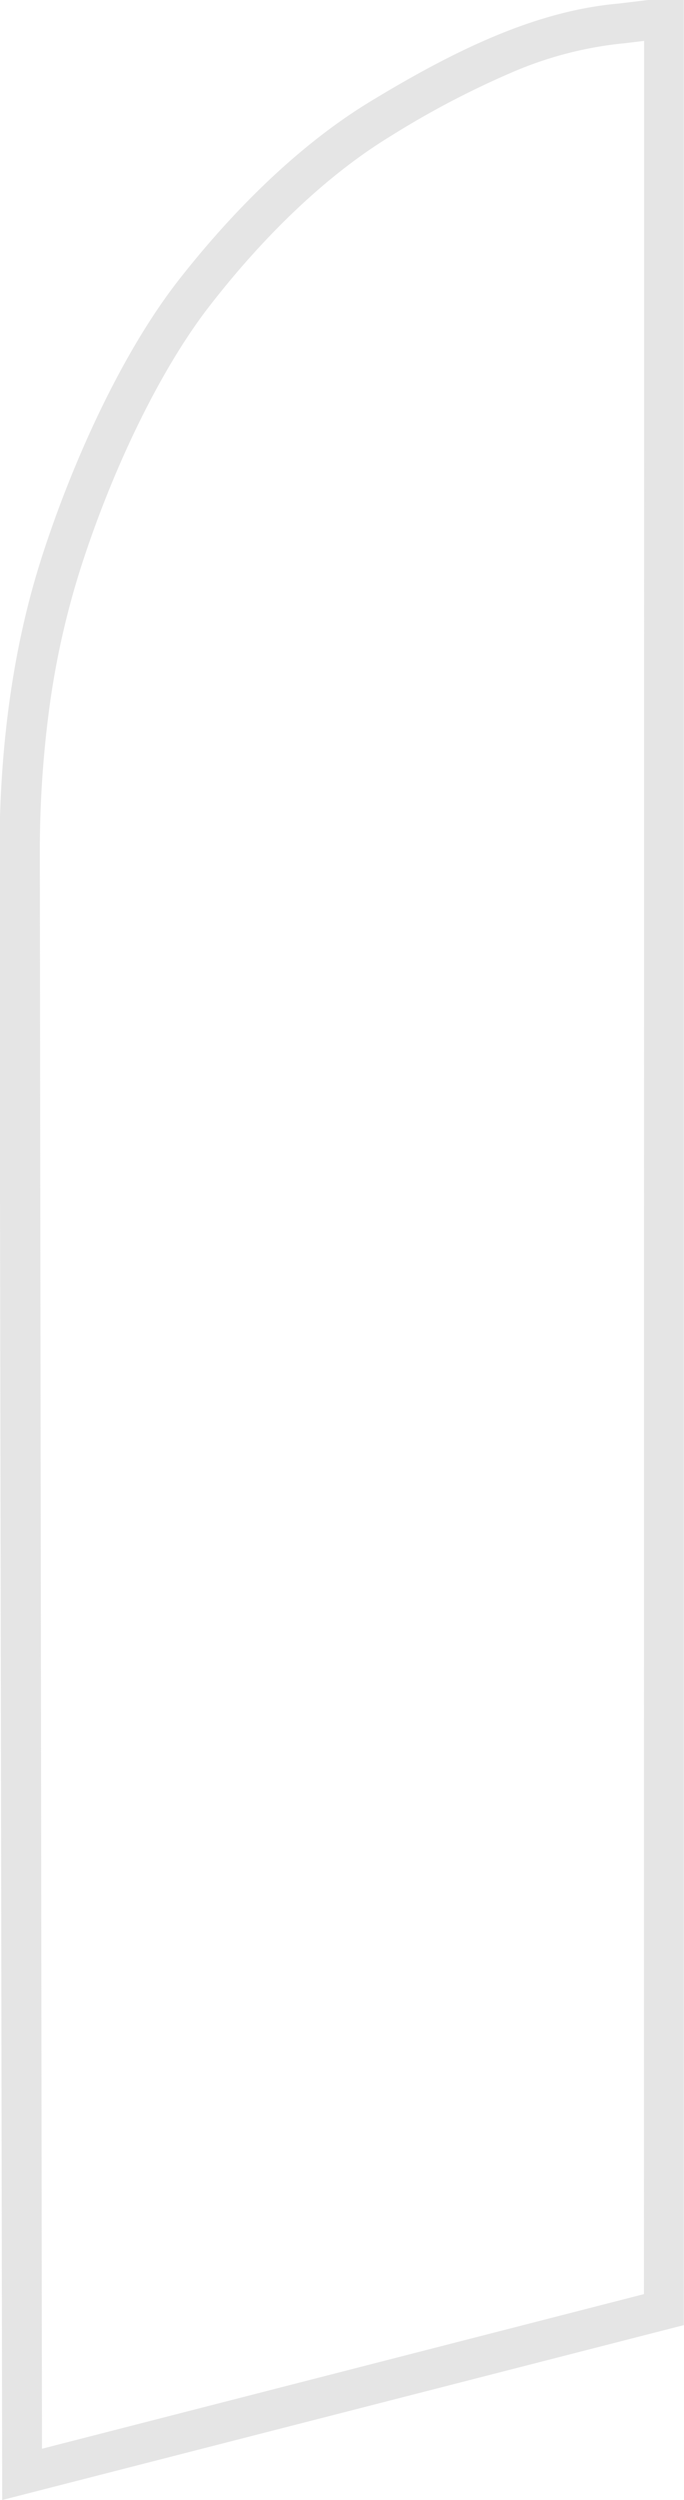 <svg id="Calque_1" data-name="Calque 1" xmlns="http://www.w3.org/2000/svg" viewBox="0 0 145.98 532.91"><defs><style>.cls-1{fill:#ccc;opacity:0.5;}</style></defs><title>aile54x240cmDashed</title><path class="cls-1" d="M546.12,14.11l-6.33.76c-17.56,1.56-34.68,9.78-53,20.9-15.77,9.59-29.9,24-41,38.22-12.09,15.54-22.52,38.58-29,58.65s-9.11,41.58-9.11,63.62L408.27,547l145.47-37.28,0-495.63h-7.66Zm-0.89,489L416.76,536.07,416.3,196.25a230.48,230.48,0,0,1,2.05-31.38A175.44,175.44,0,0,1,425,135.25c7.06-22,17.38-42.91,27.59-56,8.53-11,22.16-26.14,38.67-36.18a189.35,189.35,0,0,1,25.59-13.44,80.2,80.2,0,0,1,23.7-6.25h0.13l4.59-.55Z" transform="translate(-407.8 -14.11)"/></svg>
